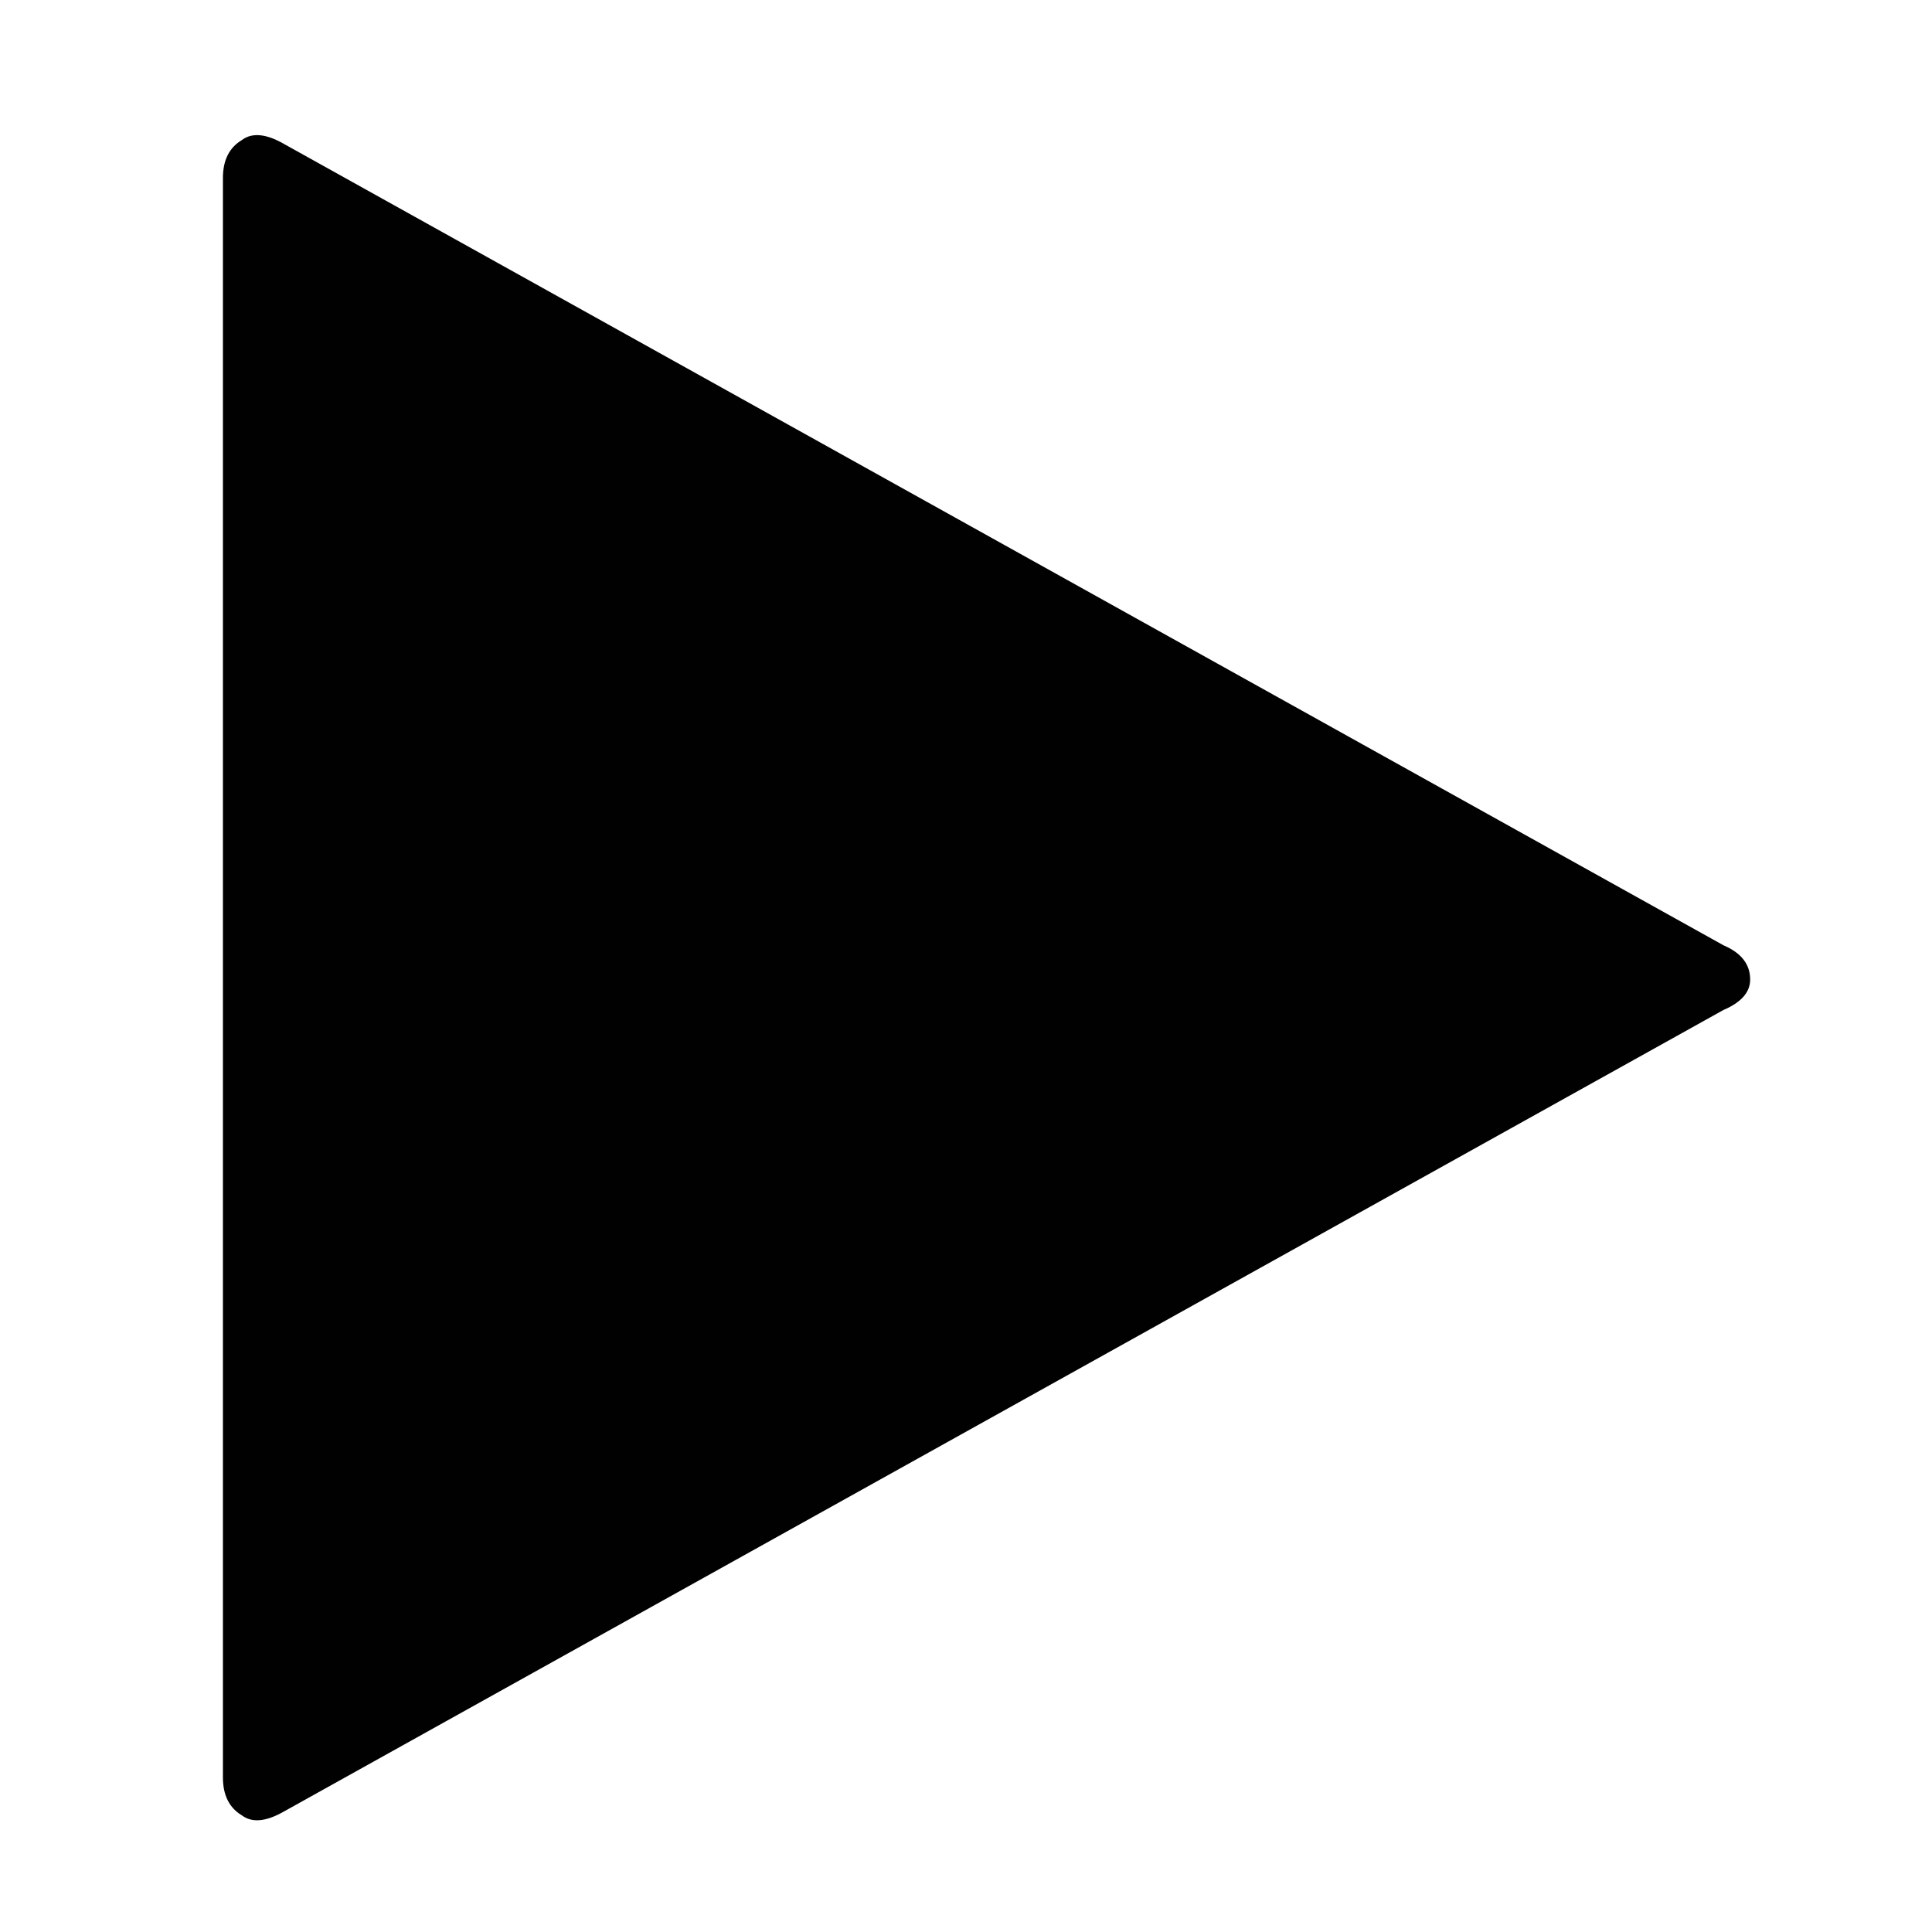 <?xml version="1.0" encoding="utf-8"?>
<!DOCTYPE svg PUBLIC "-//W3C//DTD SVG 1.0//EN" "http://www.w3.org/TR/2001/REC-SVG-20010904/DTD/svg10.dtd">
<svg version="1.0" id="Calque_1" xmlns="http://www.w3.org/2000/svg" xmlns:xlink="http://www.w3.org/1999/xlink" x="0px" y="0px"
	 width="26px" height="26px" viewBox="0 0 26 26" enable-background="new 0 0 26 26" xml:space="preserve">
<g>
	<path fill="#010101" d="M3,2.395c0-0.239,0.085-0.409,0.256-0.511c0.136-0.102,0.324-0.085,0.562,0.051l19.377,10.787
		c0.239,0.102,0.358,0.256,0.358,0.46c0,0.17-0.119,0.307-0.358,0.409L3.818,24.38c-0.239,0.136-0.426,0.153-0.562,0.051
		C3.085,24.329,3,24.158,3,23.92V2.395z"/>
</g>
</svg>
